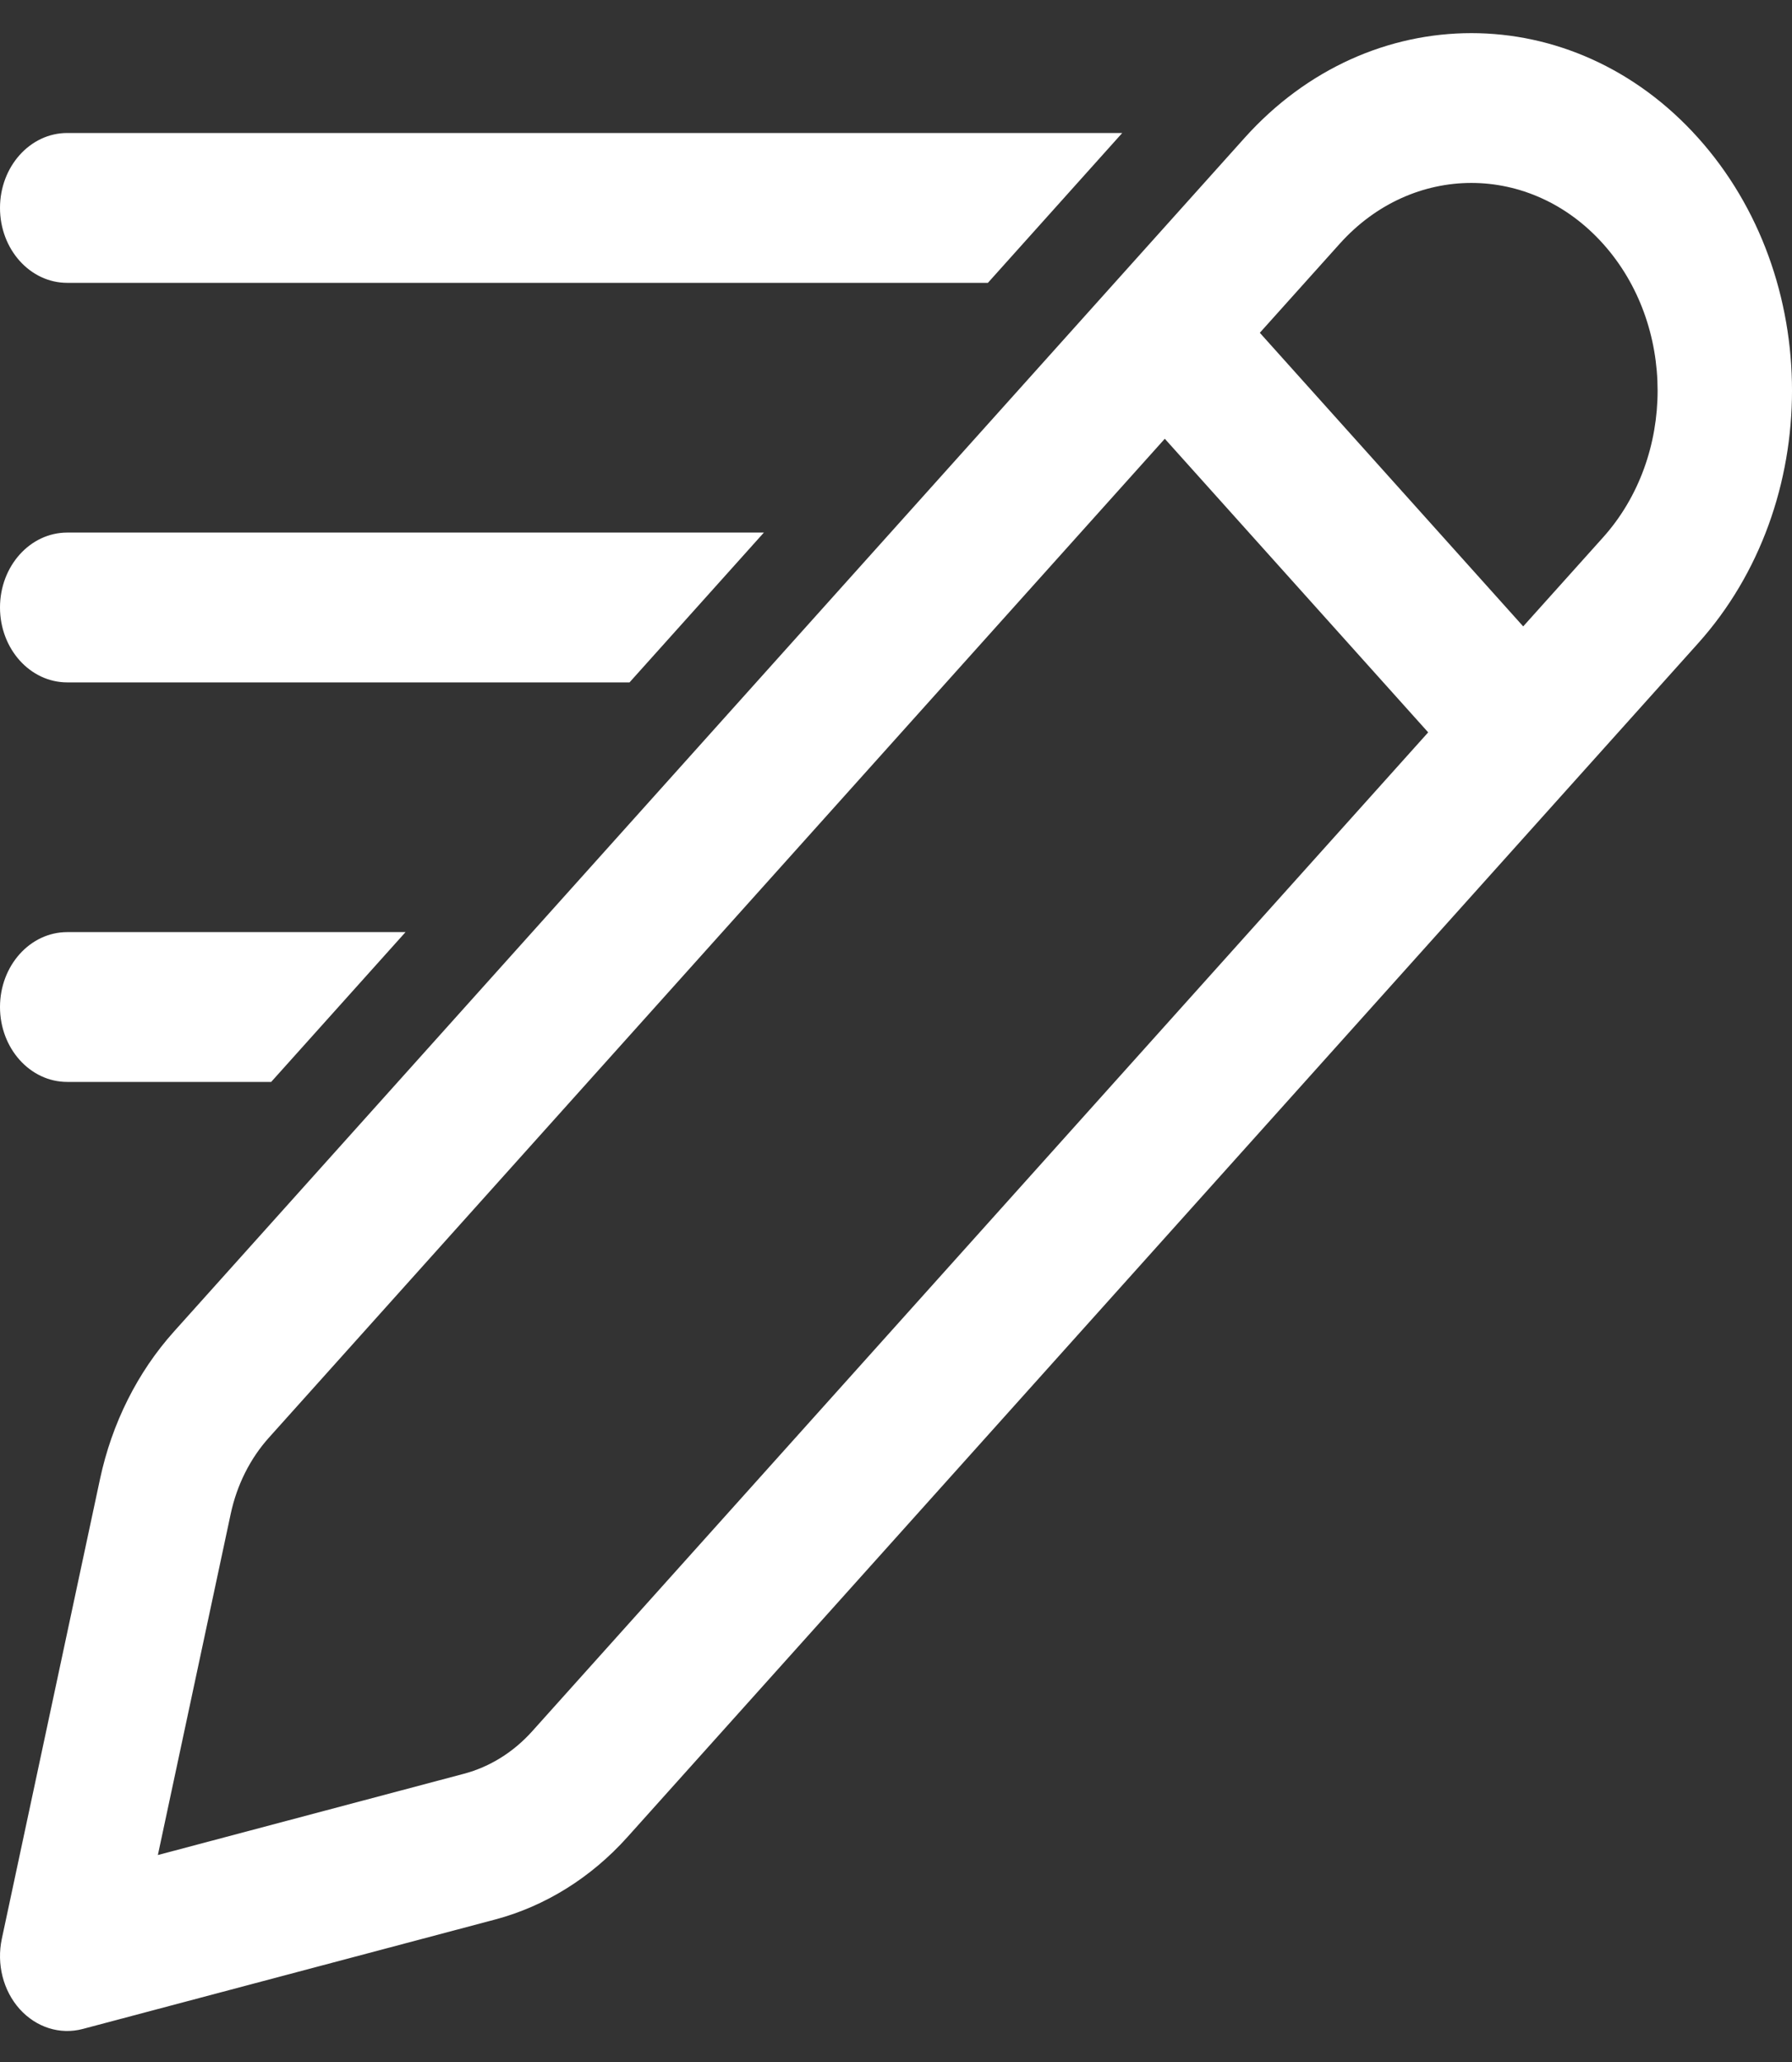 <svg width="40" height="46" viewBox="0 0 40 46" fill="none" xmlns="http://www.w3.org/2000/svg">
<rect x="0" y="0" width="40" height="46" fill="#333333" stroke="none"/>
<path d="M27.782 3.075C30.577 -0.039 35.109 -0.04 37.904 3.075C40.699 6.188 40.699 11.237 37.904 14.351L14.004 40.983C13.191 41.889 12.168 42.525 11.05 42.822L1.847 45.263C1.341 45.397 0.808 45.229 0.439 44.819C0.071 44.409 -0.08 43.815 0.041 43.25L2.232 32.997C2.498 31.751 3.069 30.612 3.882 29.706L27.782 3.075ZM35.782 5.438C34.159 3.629 31.527 3.629 29.904 5.438L28.121 7.424L34 13.974L35.783 11.988C37.406 10.179 37.406 7.247 35.782 5.438ZM31.879 16.338L26 9.788L6.004 32.07C5.583 32.538 5.288 33.127 5.15 33.771L3.524 41.383L10.355 39.57C10.933 39.417 11.462 39.088 11.882 38.619L31.879 16.338ZM1.5 2.967H25.05L22.051 6.31H1.5C0.672 6.31 0 5.562 0 4.639C0 3.716 0.672 2.967 1.5 2.967ZM1.5 11.881H17.051L14.052 15.223H1.5C0.672 15.223 0 14.475 0 13.552C0 12.629 0.672 11.881 1.5 11.881ZM1.5 20.794H9.052L6.053 24.136H1.5C0.672 24.136 0 23.388 0 22.465C0 21.542 0.672 20.794 1.5 20.794Z" fill="white"/>
</svg>
